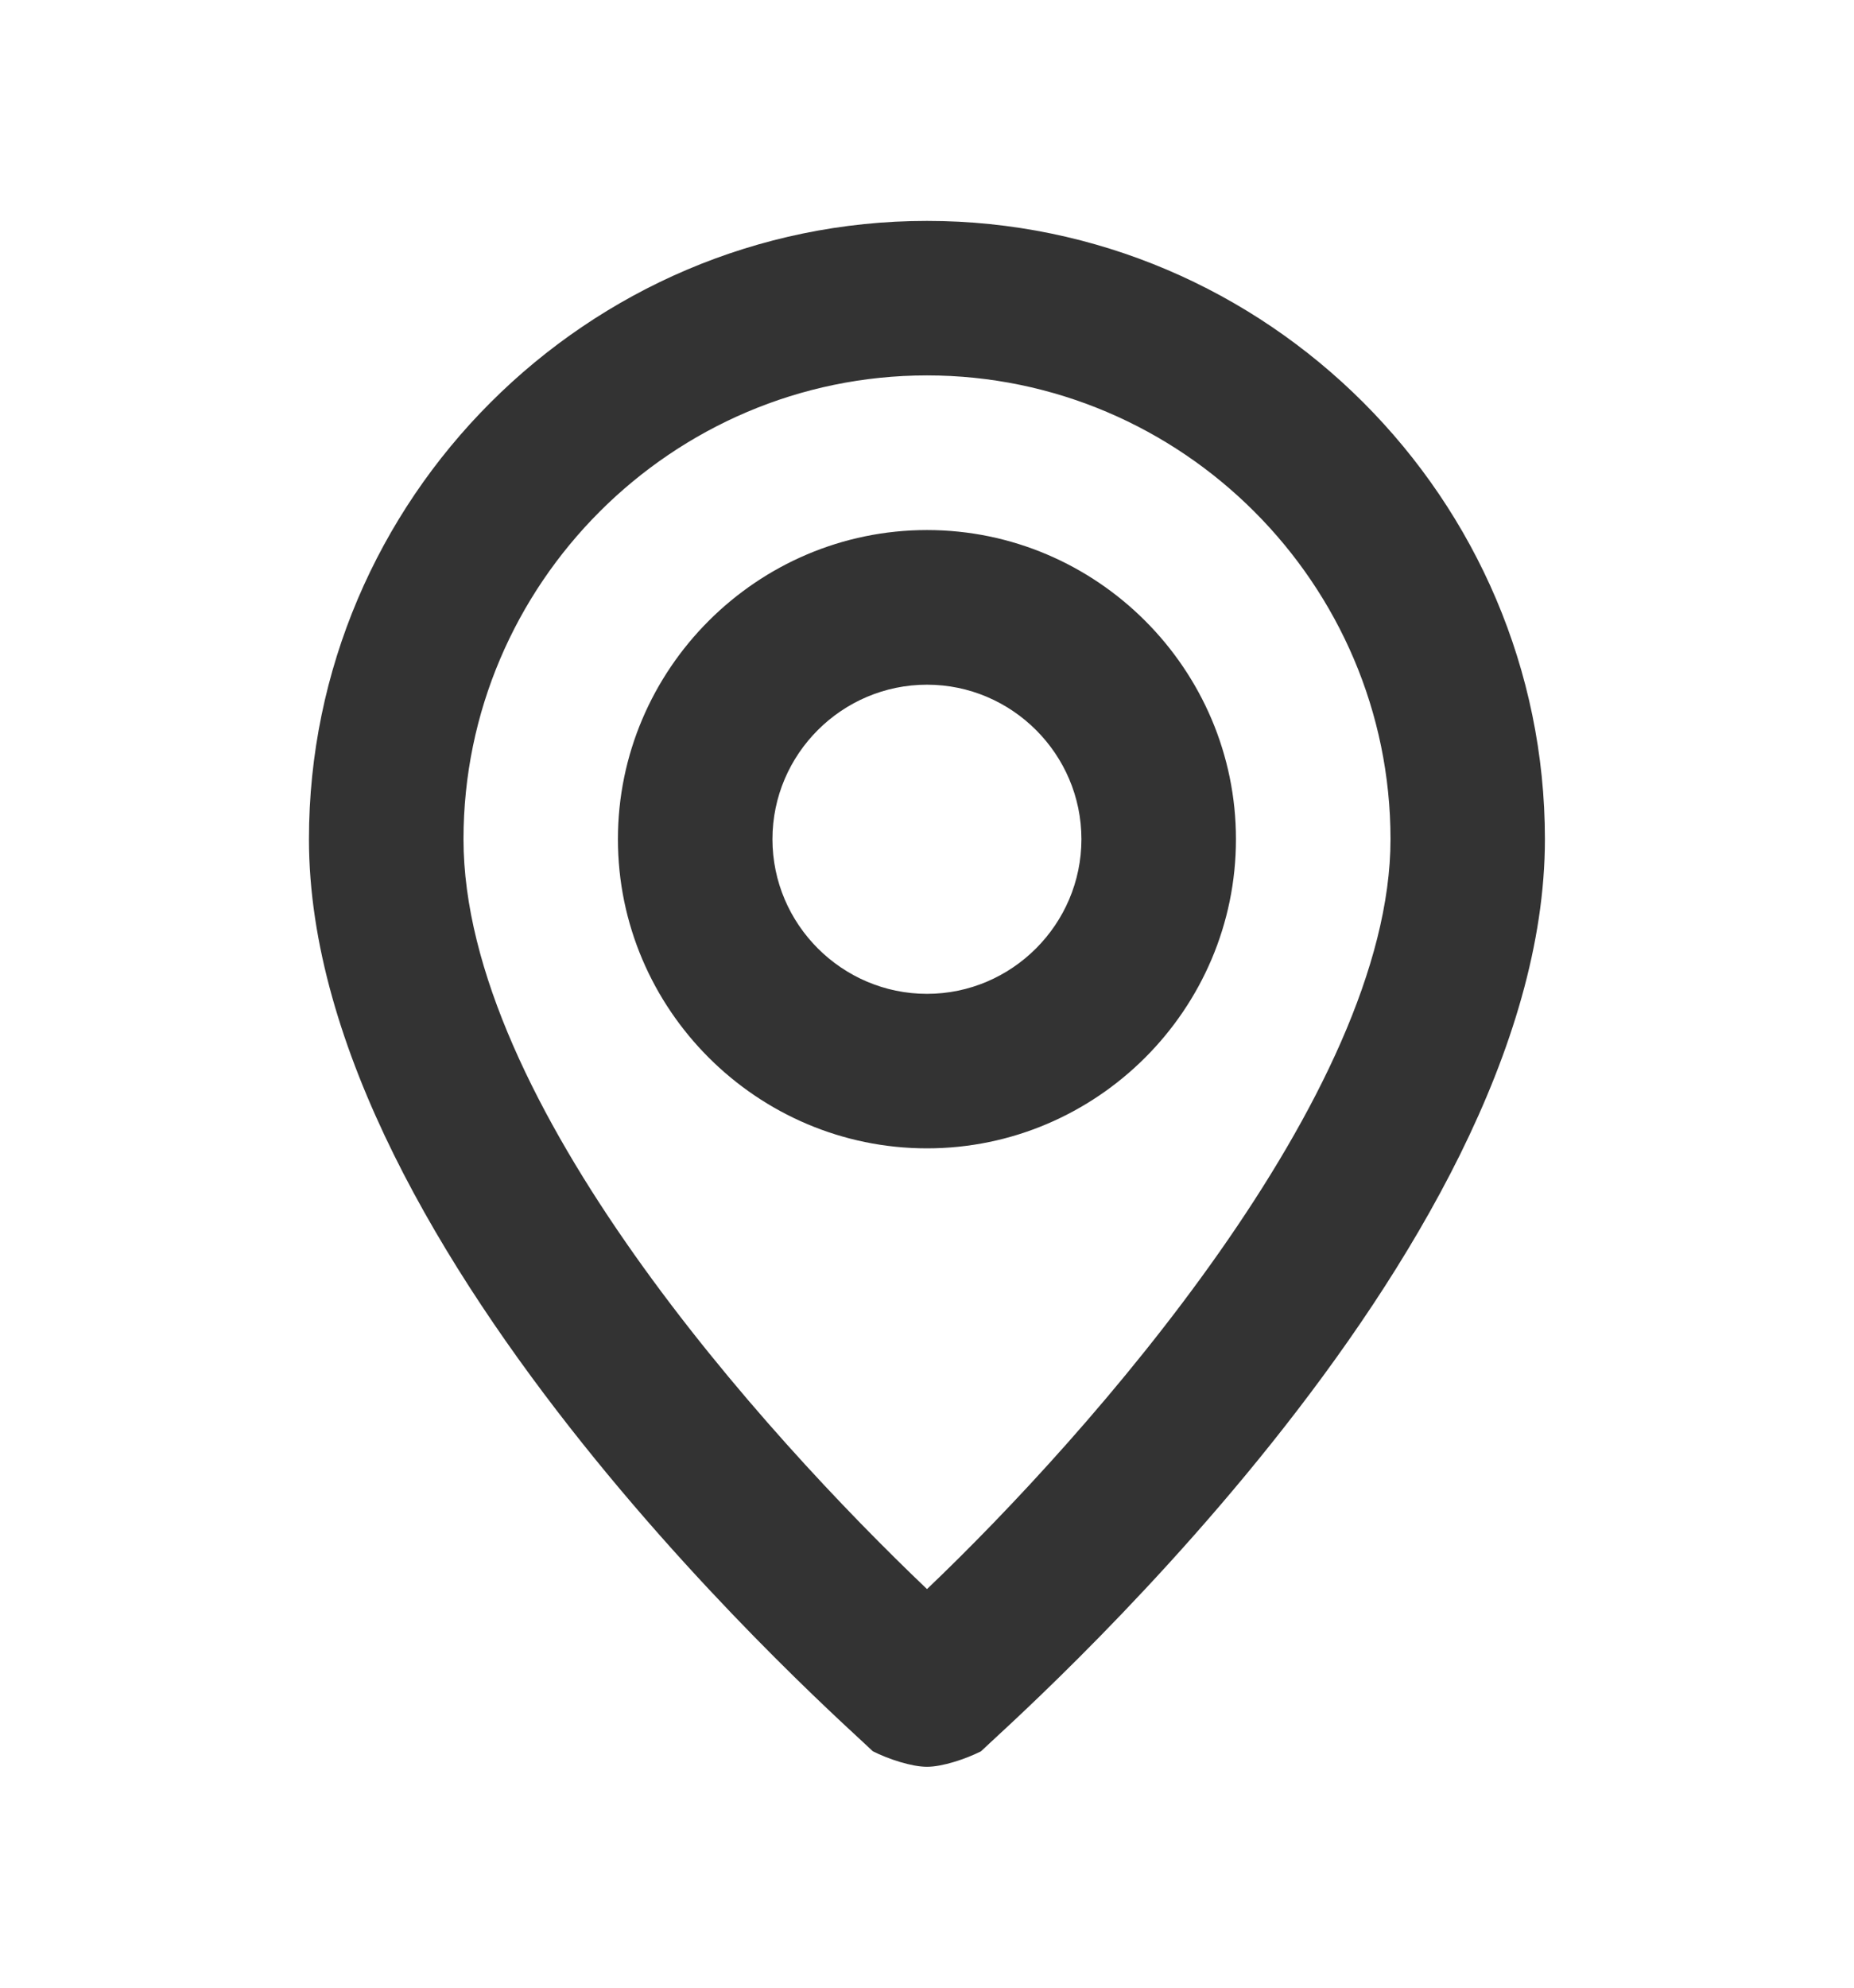 <svg width="14" height="15" viewBox="0 0 14 15" fill="none" xmlns="http://www.w3.org/2000/svg">
<g id="location">
<path id="Vector" d="M7 1.667C4.433 1.667 2.333 3.767 2.333 6.333C2.333 9.483 6.416 13.041 6.591 13.216C6.708 13.275 6.883 13.333 7 13.333C7.116 13.333 7.291 13.275 7.408 13.216C7.583 13.041 11.666 9.483 11.666 6.333C11.666 3.767 9.566 1.667 7 1.667ZM7 11.992C5.775 10.825 3.5 8.316 3.5 6.333C3.5 4.408 5.075 2.833 7 2.833C8.925 2.833 10.5 4.408 10.5 6.333C10.5 8.258 8.225 10.825 7 11.992ZM7 4C5.716 4 4.666 5.05 4.666 6.333C4.666 7.617 5.716 8.666 7 8.666C8.283 8.666 9.333 7.617 9.333 6.333C9.333 5.05 8.283 4 7 4ZM7 7.5C6.358 7.5 5.833 6.975 5.833 6.333C5.833 5.691 6.358 5.167 7 5.167C7.641 5.167 8.166 5.691 8.166 6.333C8.166 6.975 7.641 7.5 7 7.5Z" fill="#333333"/>
</g>
</svg>
